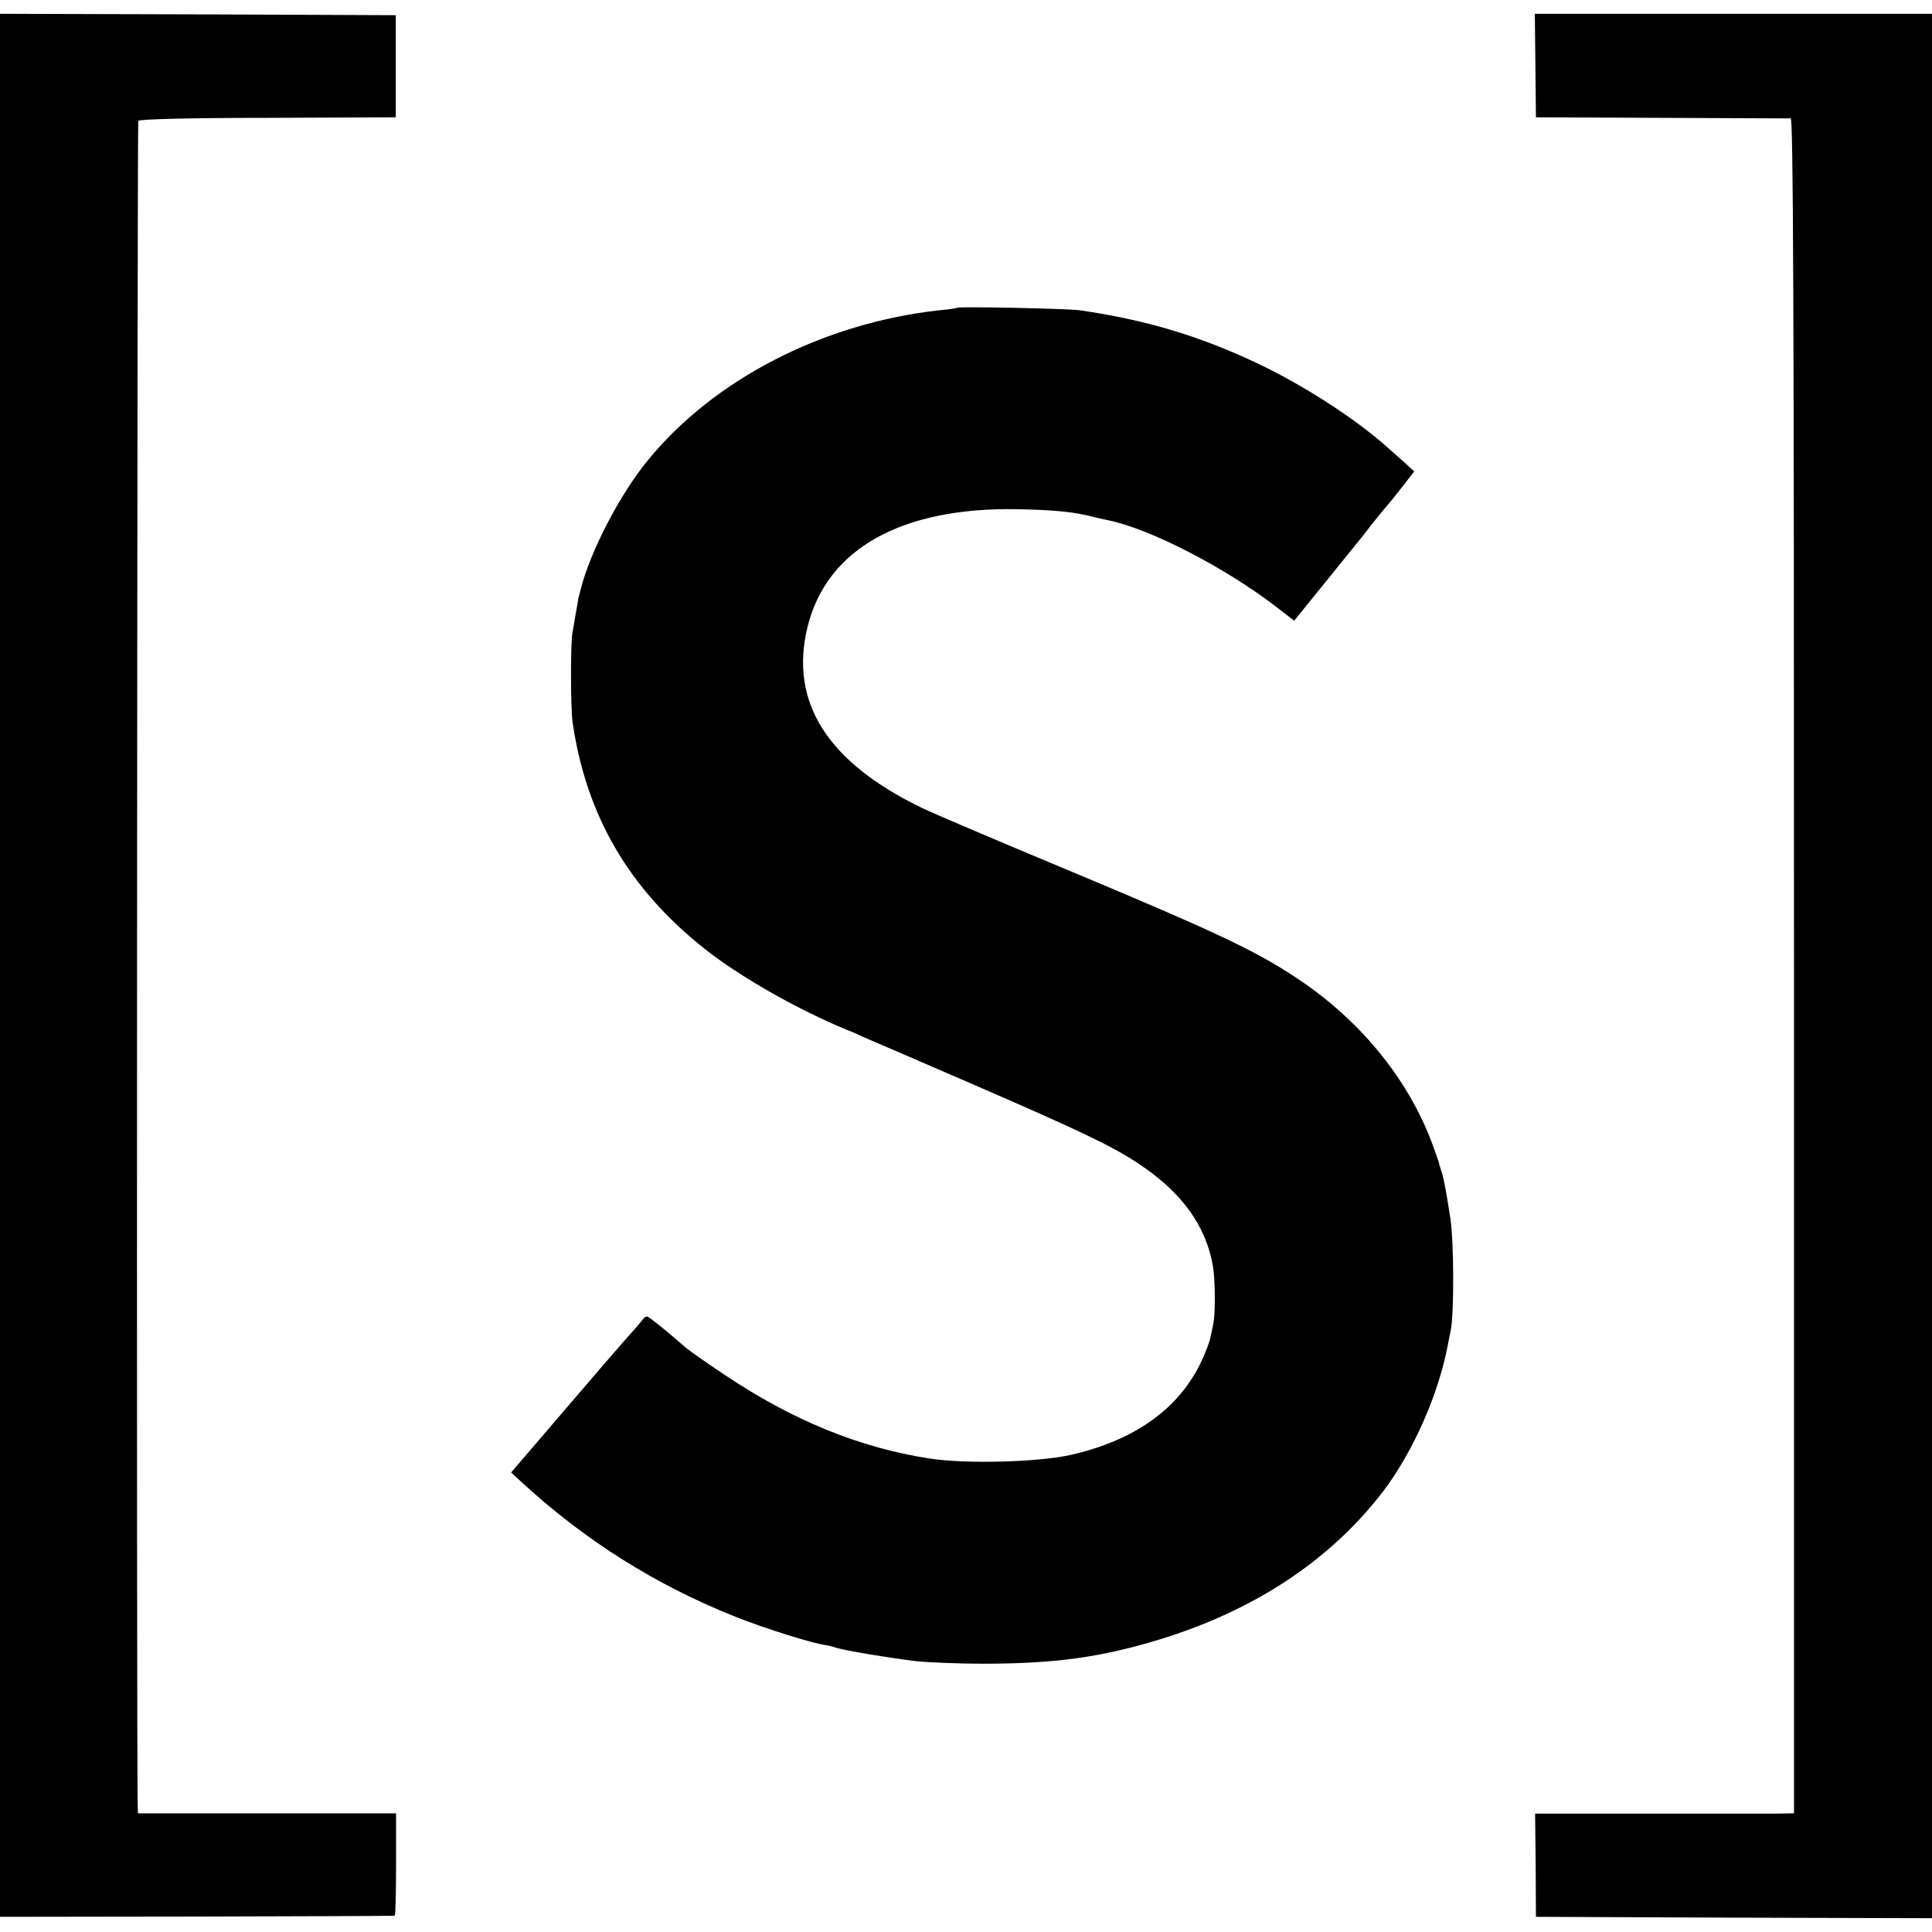 <svg height="700pt" preserveAspectRatio="xMidYMid meet" viewBox="0 0 700 700" width="700pt" xmlns="http://www.w3.org/2000/svg"><g transform="matrix(.1 0 0 -.1 0 700)"><path d="m0 3503v-3448l713 1c391 1 714 2 717 3 3 0 5 84 5 186v185h-467-468l-1 23c-5 112-2 6101 2 6109 4 6 173 11 470 11l463 2v185 185l-717 3-717 2z"/><path d="m5563 6763 2-188 455-2c250-1 461-2 468-2 9-1 12-622 12-3071v-3070l-67-1c-38 0-249 0-469 0h-402l2-187 1-187 718-3 717-2v3450 3450h-720-719z"/><path d="m3468 5885c-2-2-30-6-63-9-421-46-817-249-1058-544-101-123-208-329-243-467-4-16-8-32-9-35 0-3-4-27-9-53-4-27-10-59-12-70-7-35-7-277 1-327 50-337 204-600 477-817 127-101 338-221 518-295 14-5 39-16 55-24 17-7 188-81 380-164 406-176 524-232 620-296 157-104 245-225 270-374 8-47 9-170 1-206-3-16-8-39-11-52-2-13-16-49-30-80-80-174-242-291-478-344-119-26-381-33-512-12-251 39-494 138-740 303-66 44-132 90-146 103-58 51-122 103-132 107-5 2-12-1-16-7-3-5-31-38-63-73-31-35-137-158-236-274l-180-210 41-38c229-210 485-371 772-485 108-43 287-99 330-103 2 0 19-4 37-10 40-11 190-36 288-48 41-4 149-9 240-9 262 0 430 23 645 89 344 106 619 289 809 539 107 142 199 351 232 528 2 12 7 34 10 50 13 62 12 320-1 407-16 103-23 142-32 170-4 11-8 25-9 30-1 6-14 42-28 80-89 232-262 443-492 594-148 98-296 167-807 381-252 105-497 209-545 232-345 166-483 385-416 657 70 283 341 434 762 426 140-3 207-10 282-30 3-1 23-5 45-10 153-31 427-173 612-316l62-48 111 137c61 75 116 144 123 152s28 35 47 60c19 24 43 53 53 65 10 11 37 44 60 74l41 53-35 32c-19 17-51 45-70 62-111 98-293 216-454 293-213 102-411 162-655 197-46 6-436 14-442 9z"/></g></svg>